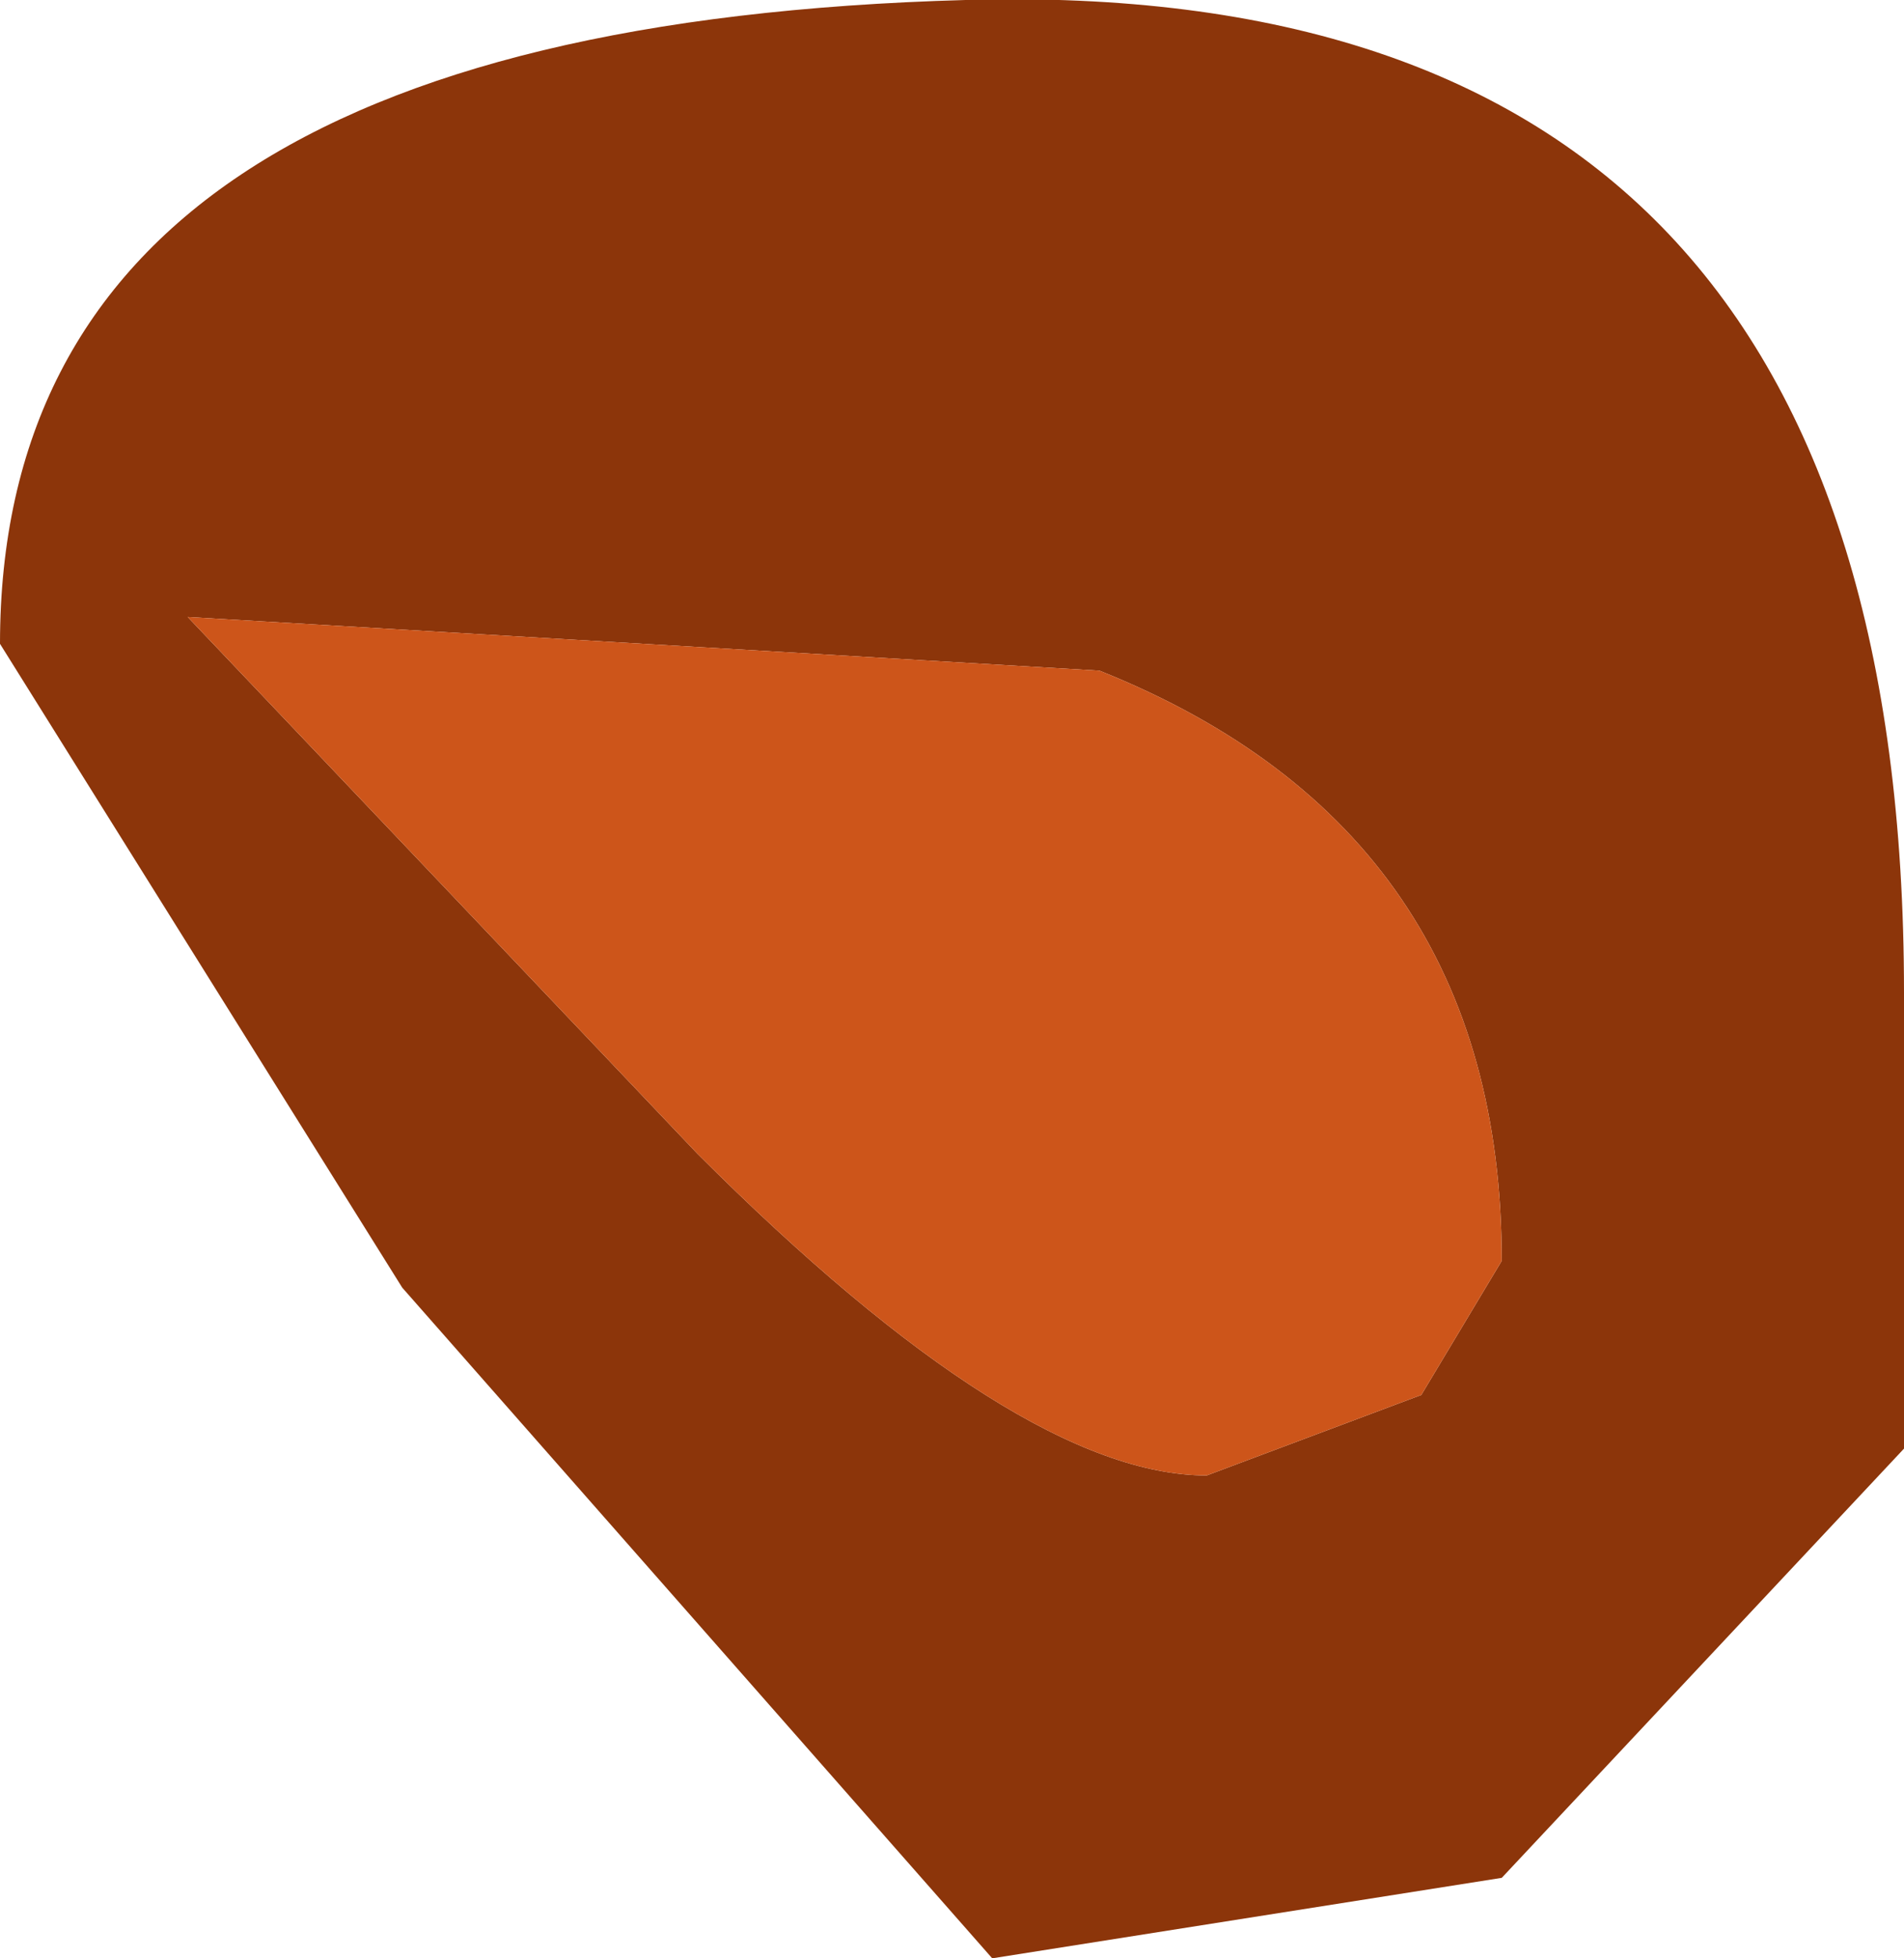 <?xml version="1.0" encoding="UTF-8" standalone="no"?>
<svg xmlns:ffdec="https://www.free-decompiler.com/flash" xmlns:xlink="http://www.w3.org/1999/xlink" ffdec:objectType="shape" height="3.65px" width="3.55px" xmlns="http://www.w3.org/2000/svg">
  <g transform="matrix(1.0, 0.0, 0.0, 1.0, 1.7, 1.75)">
    <path d="M0.95 0.85 L1.1 0.6 Q1.1 -0.2 0.35 -0.5 L-1.35 -0.6 -0.4 0.4 Q0.2 1.0 0.55 1.0 L0.95 0.85 M1.85 0.1 L1.85 0.95 1.1 1.75 0.15 1.9 -0.95 0.65 -1.7 -0.55 Q-1.7 -1.7 0.1 -1.75 1.85 -1.8 1.85 0.1" fill="#8c350a" fill-rule="evenodd" stroke="none"/>
    <path d="M0.95 0.85 L0.55 1.0 Q0.2 1.0 -0.4 0.4 L-1.35 -0.6 0.35 -0.5 Q1.1 -0.2 1.1 0.6 L0.95 0.85" fill="#cd551a" fill-rule="evenodd" stroke="none"/>
  </g>
</svg>
